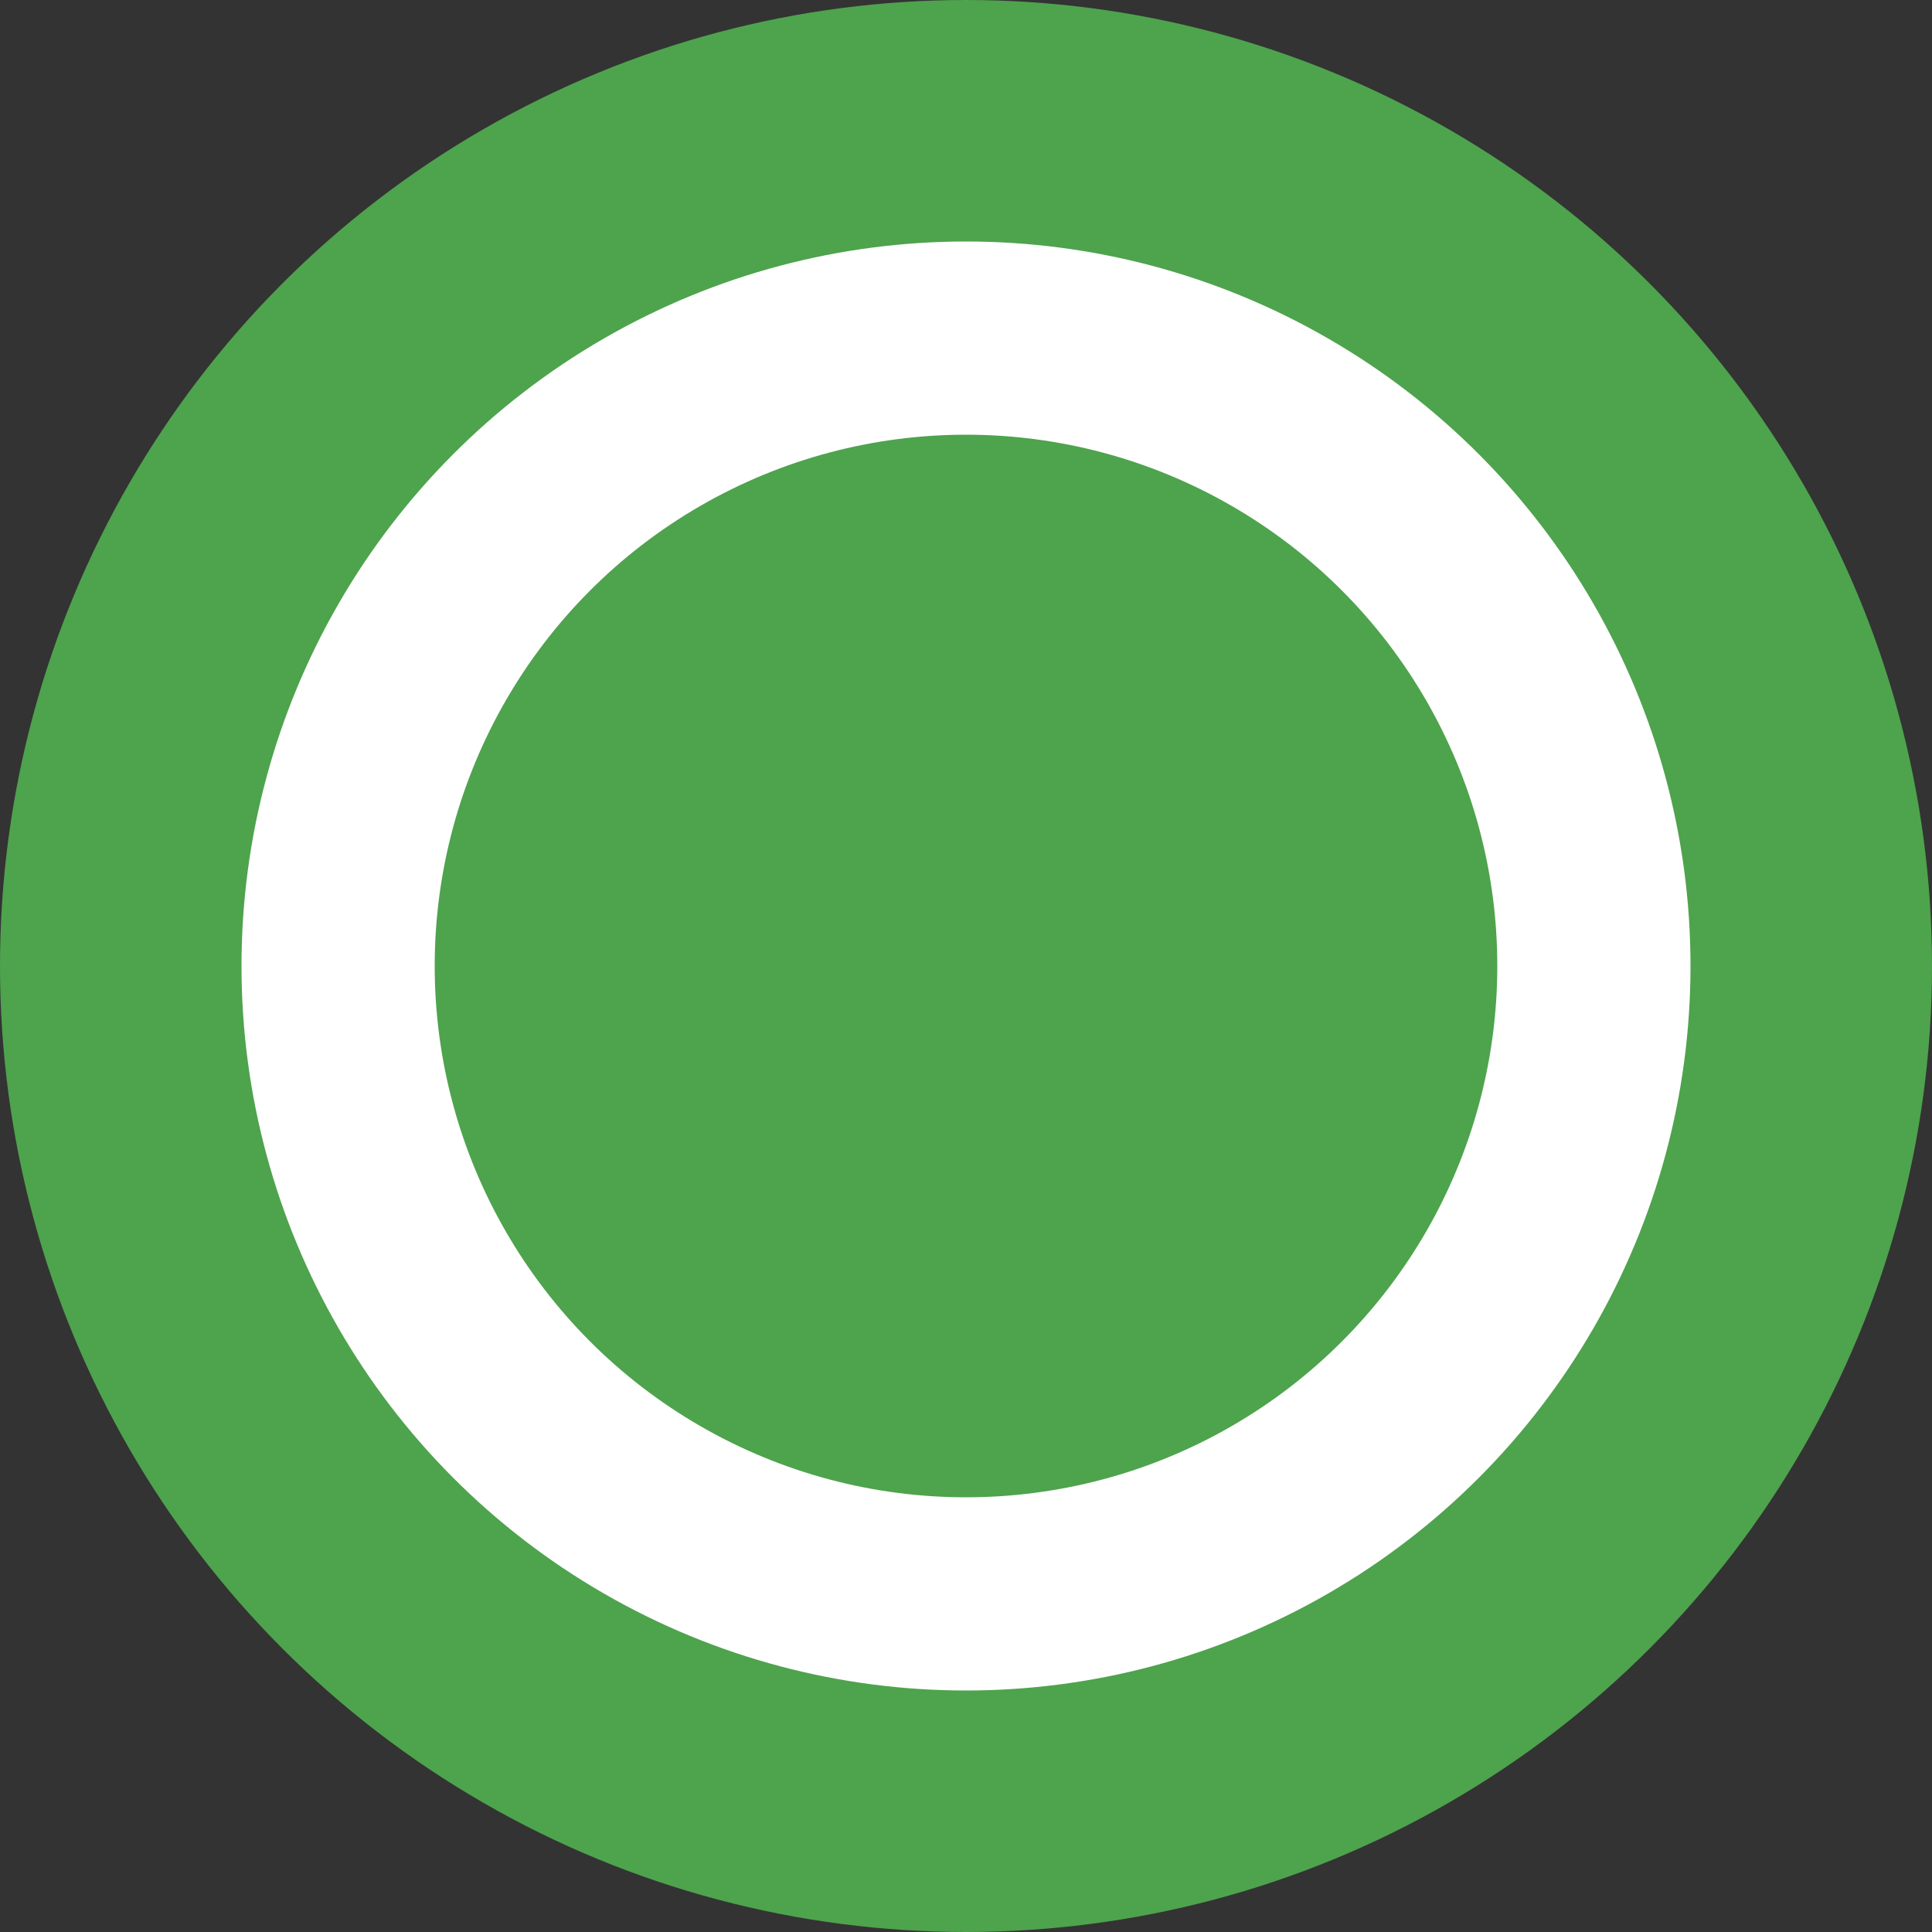 <svg width="40" height="40" viewBox="0 0 40 40" fill="none" xmlns="http://www.w3.org/2000/svg">
<rect x="0" y="0" width="40" height="40" fill="#333333" stroke="none"/>
<circle cx="20" cy="20" r="17.5" fill="white" stroke="#4EA34D" stroke-width="5"/>
<circle cx="20" cy="20" r="11" fill="#4EA34D"/>
</svg>
